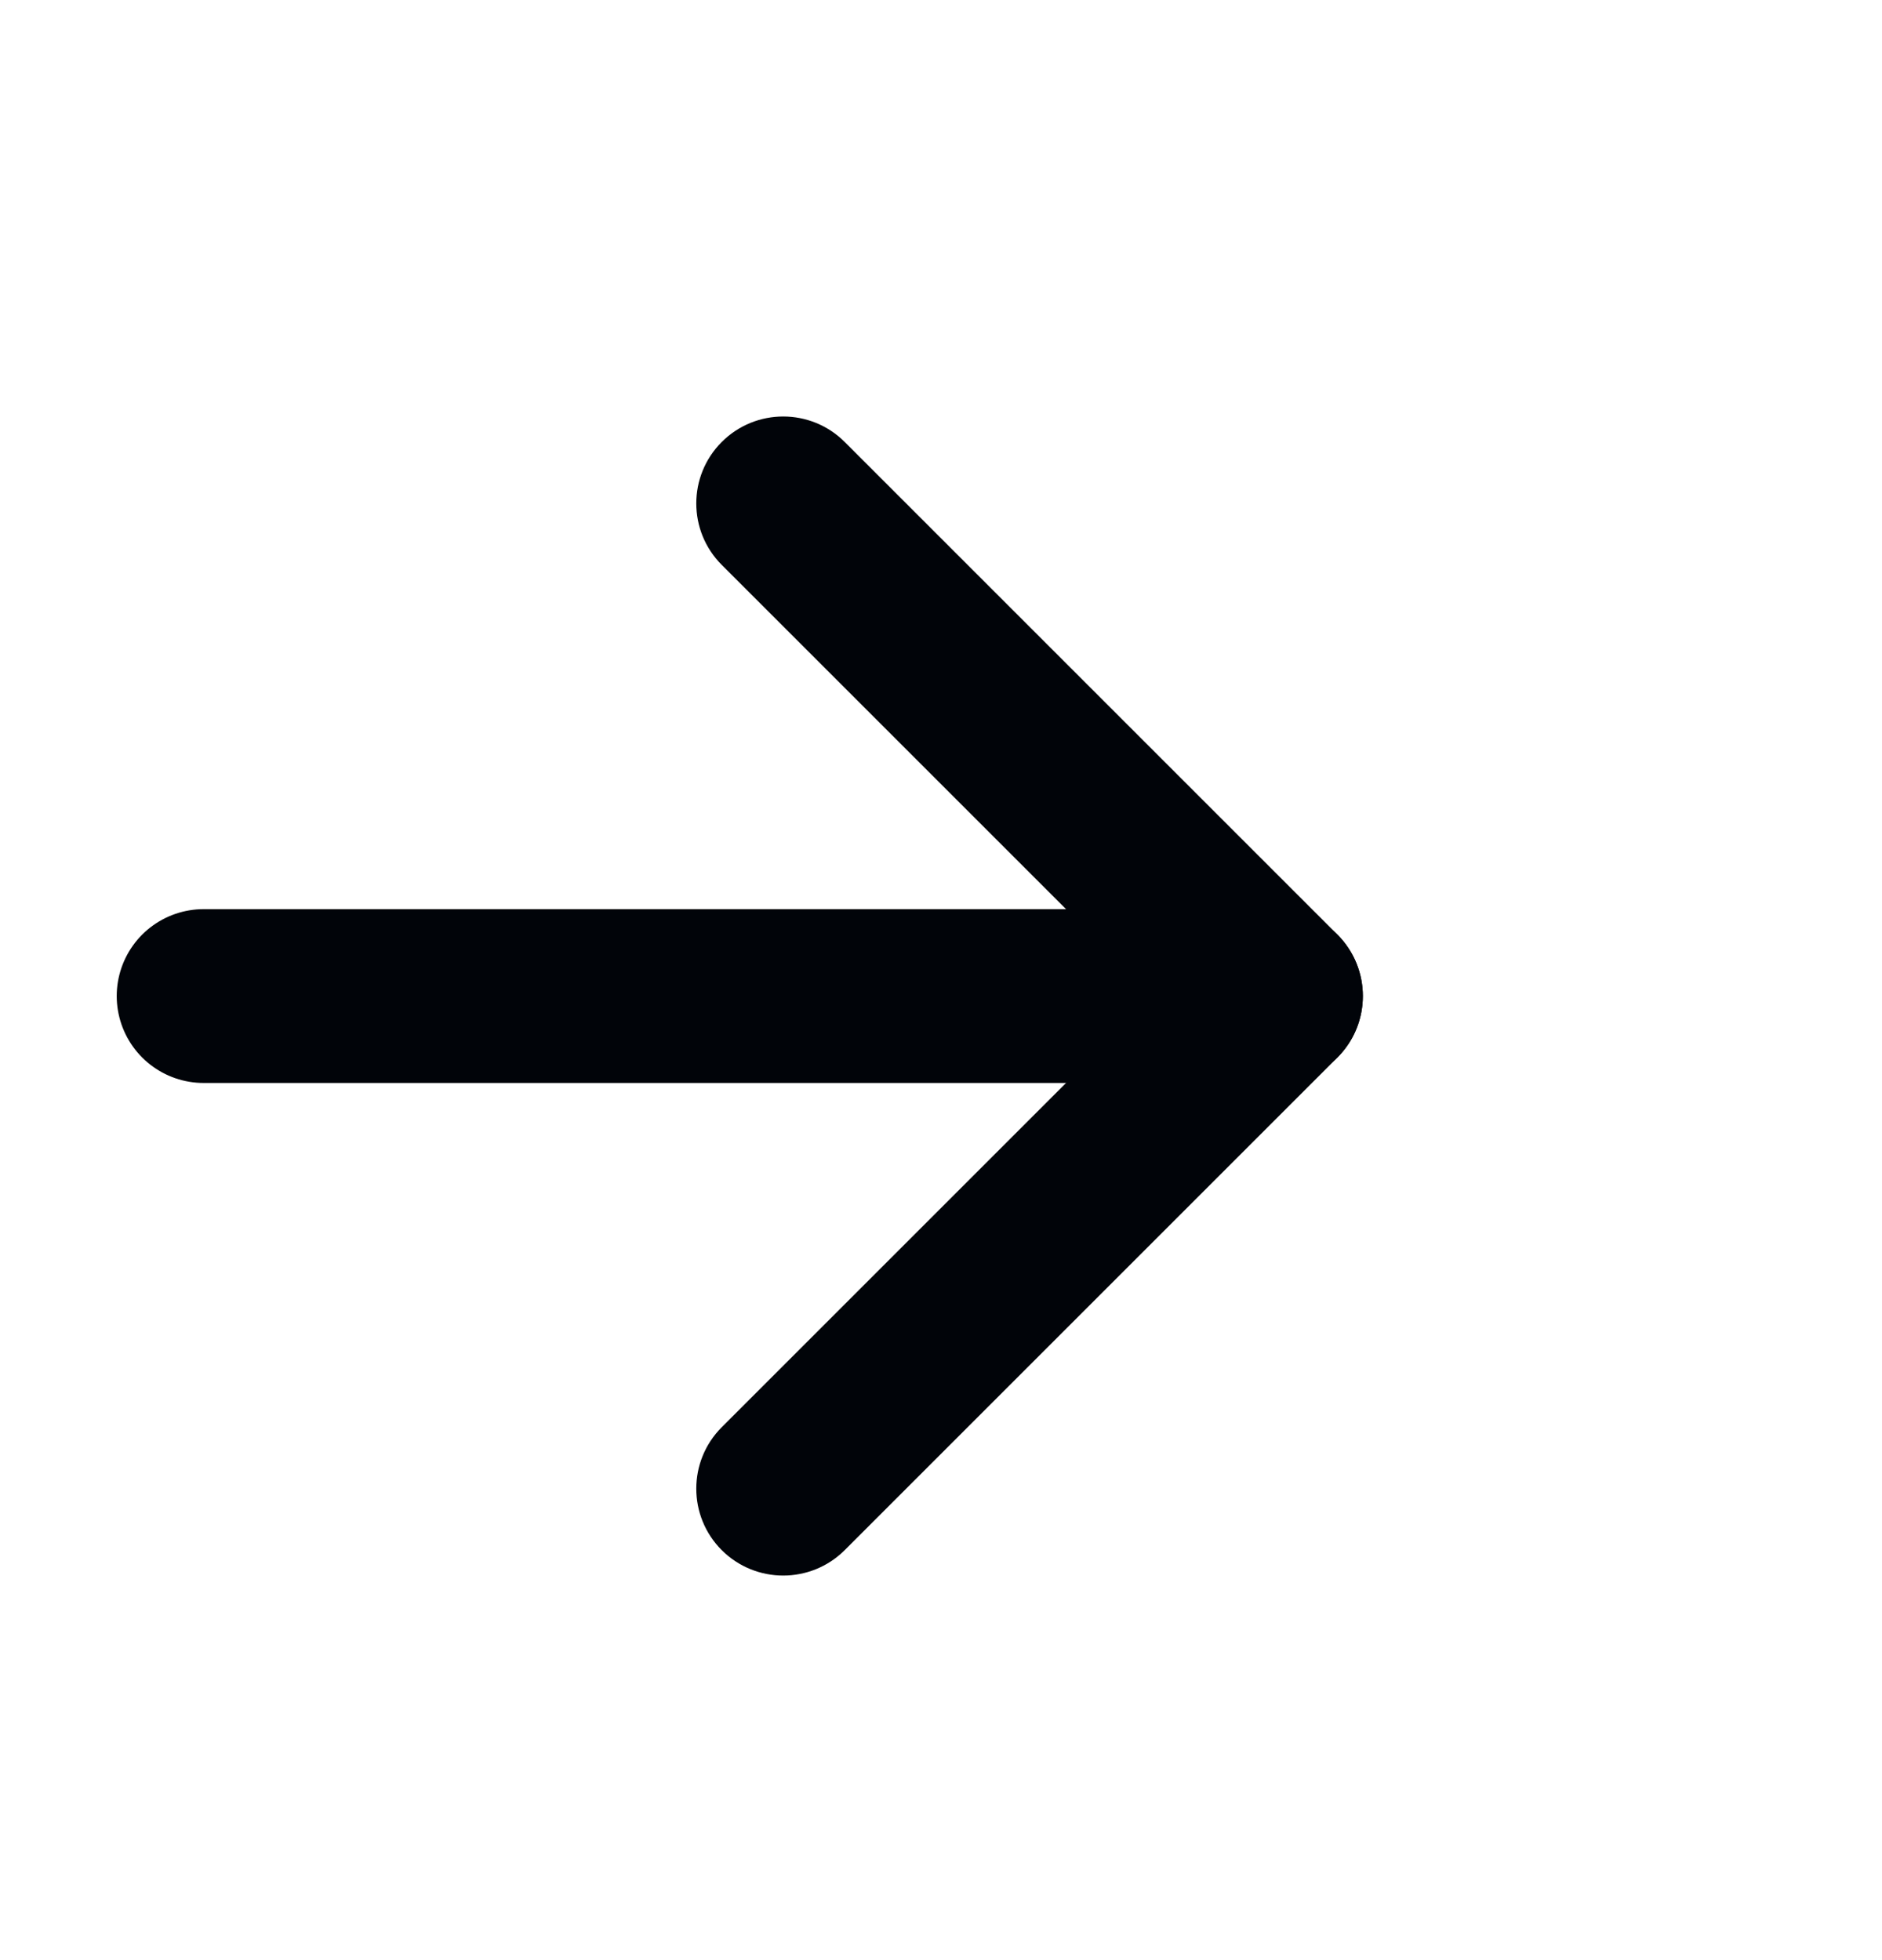 <svg width="24" height="25" viewBox="0 0 24 25" fill="none" xmlns="http://www.w3.org/2000/svg">
<path d="M10.772 5.637C10.339 5.204 9.637 5.204 9.204 5.637C8.771 6.07 8.771 6.772 9.204 7.205L10.772 5.637ZM16.271 12.704L17.055 13.488C17.488 13.055 17.488 12.353 17.055 11.92L16.271 12.704ZM9.204 18.203C8.771 18.636 8.771 19.338 9.204 19.771C9.637 20.203 10.339 20.203 10.772 19.771L9.204 18.203ZM9.204 7.205L15.487 13.488L17.055 11.92L10.772 5.637L9.204 7.205ZM15.487 11.92L9.204 18.203L10.772 19.771L17.055 13.488L15.487 11.92Z" fill="#010409"/>
<path d="M2.597 12.704H16.271" stroke="#010409" stroke-width="2.217" stroke-linecap="round" stroke-dasharray="14.78 14.78"/>
</svg>
